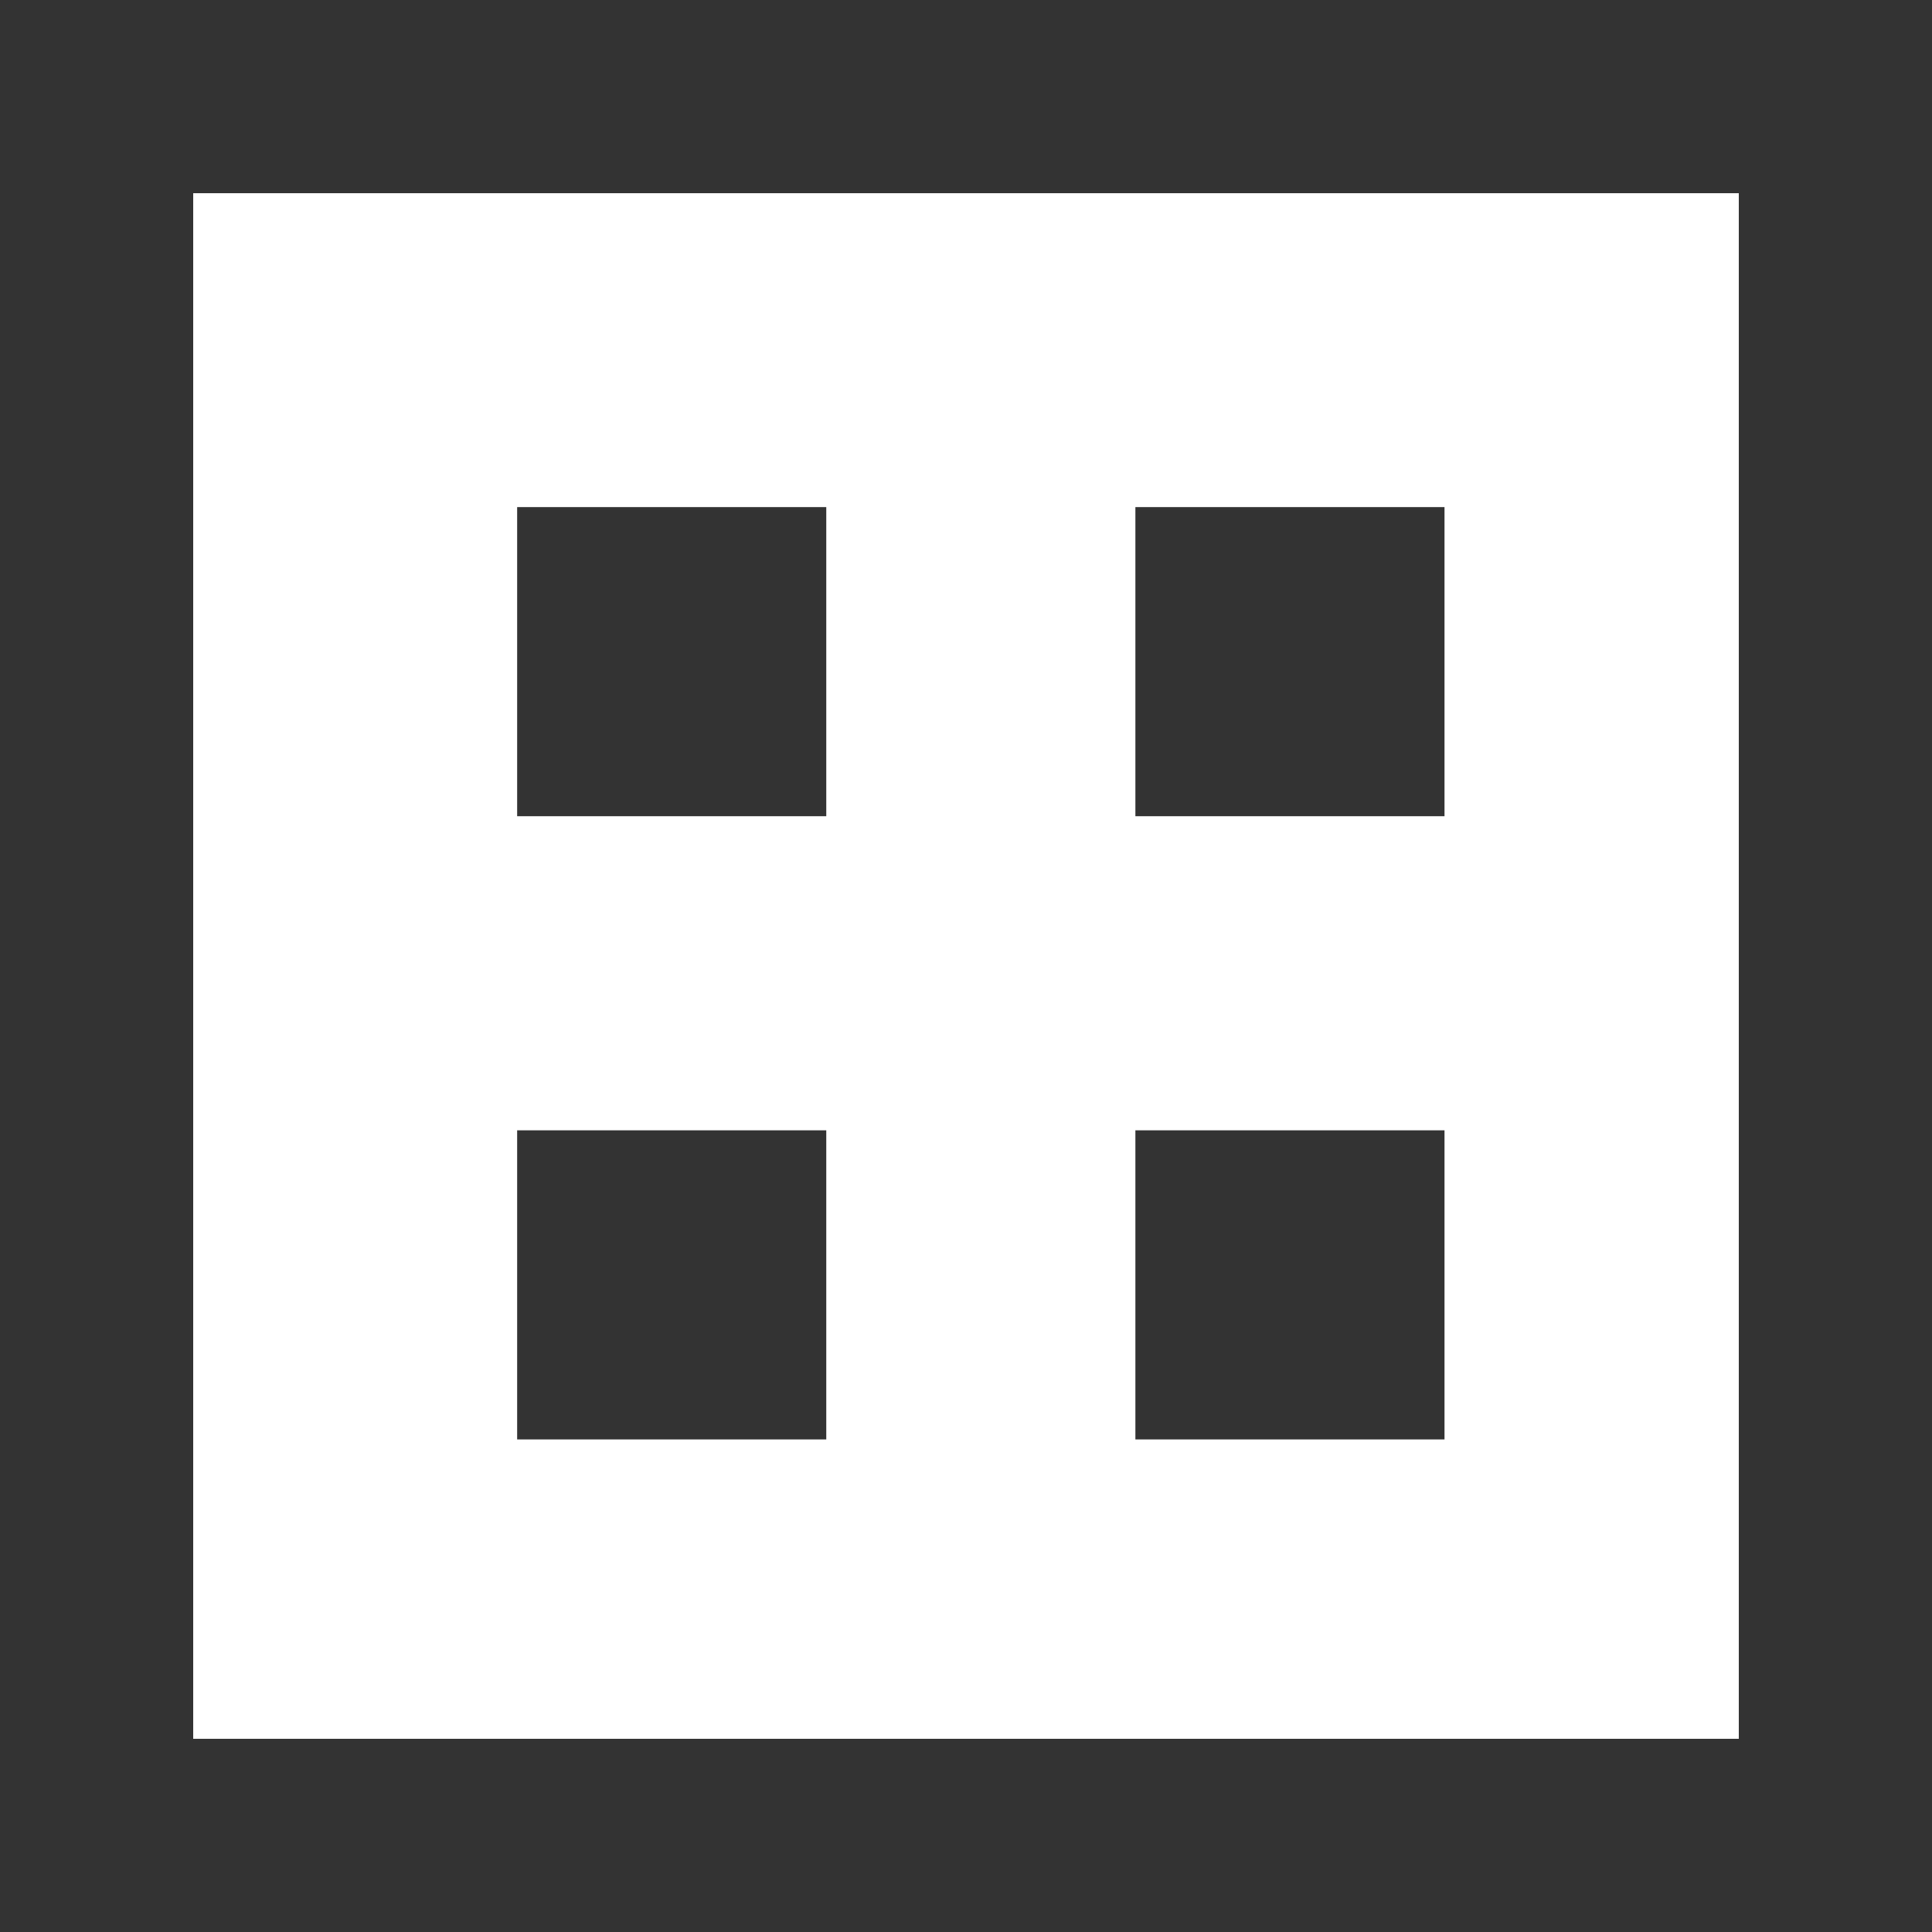 <!-- Generated by IcoMoon.io -->
<svg version="1.1" xmlns="http://www.w3.org/2000/svg" width="40" height="40" viewBox="0 0 40 40">
<rect x="0" y="0" width="40" height="40" fill="#333333" stroke="none"/>
<title>mp-tetrix-3</title>
<path fill="#fff" d="M23.507 16.899v-6.4h6.4v6.4h-6.4zM23.507 29.802v-6.4h6.4v6.4h-6.4zM10.707 16.899v-6.4h6.4v6.4h-6.4zM10.707 29.802v-6.4h6.4v6.4h-6.4zM4 36h32v-32h-32v32z"></path>
</svg>

